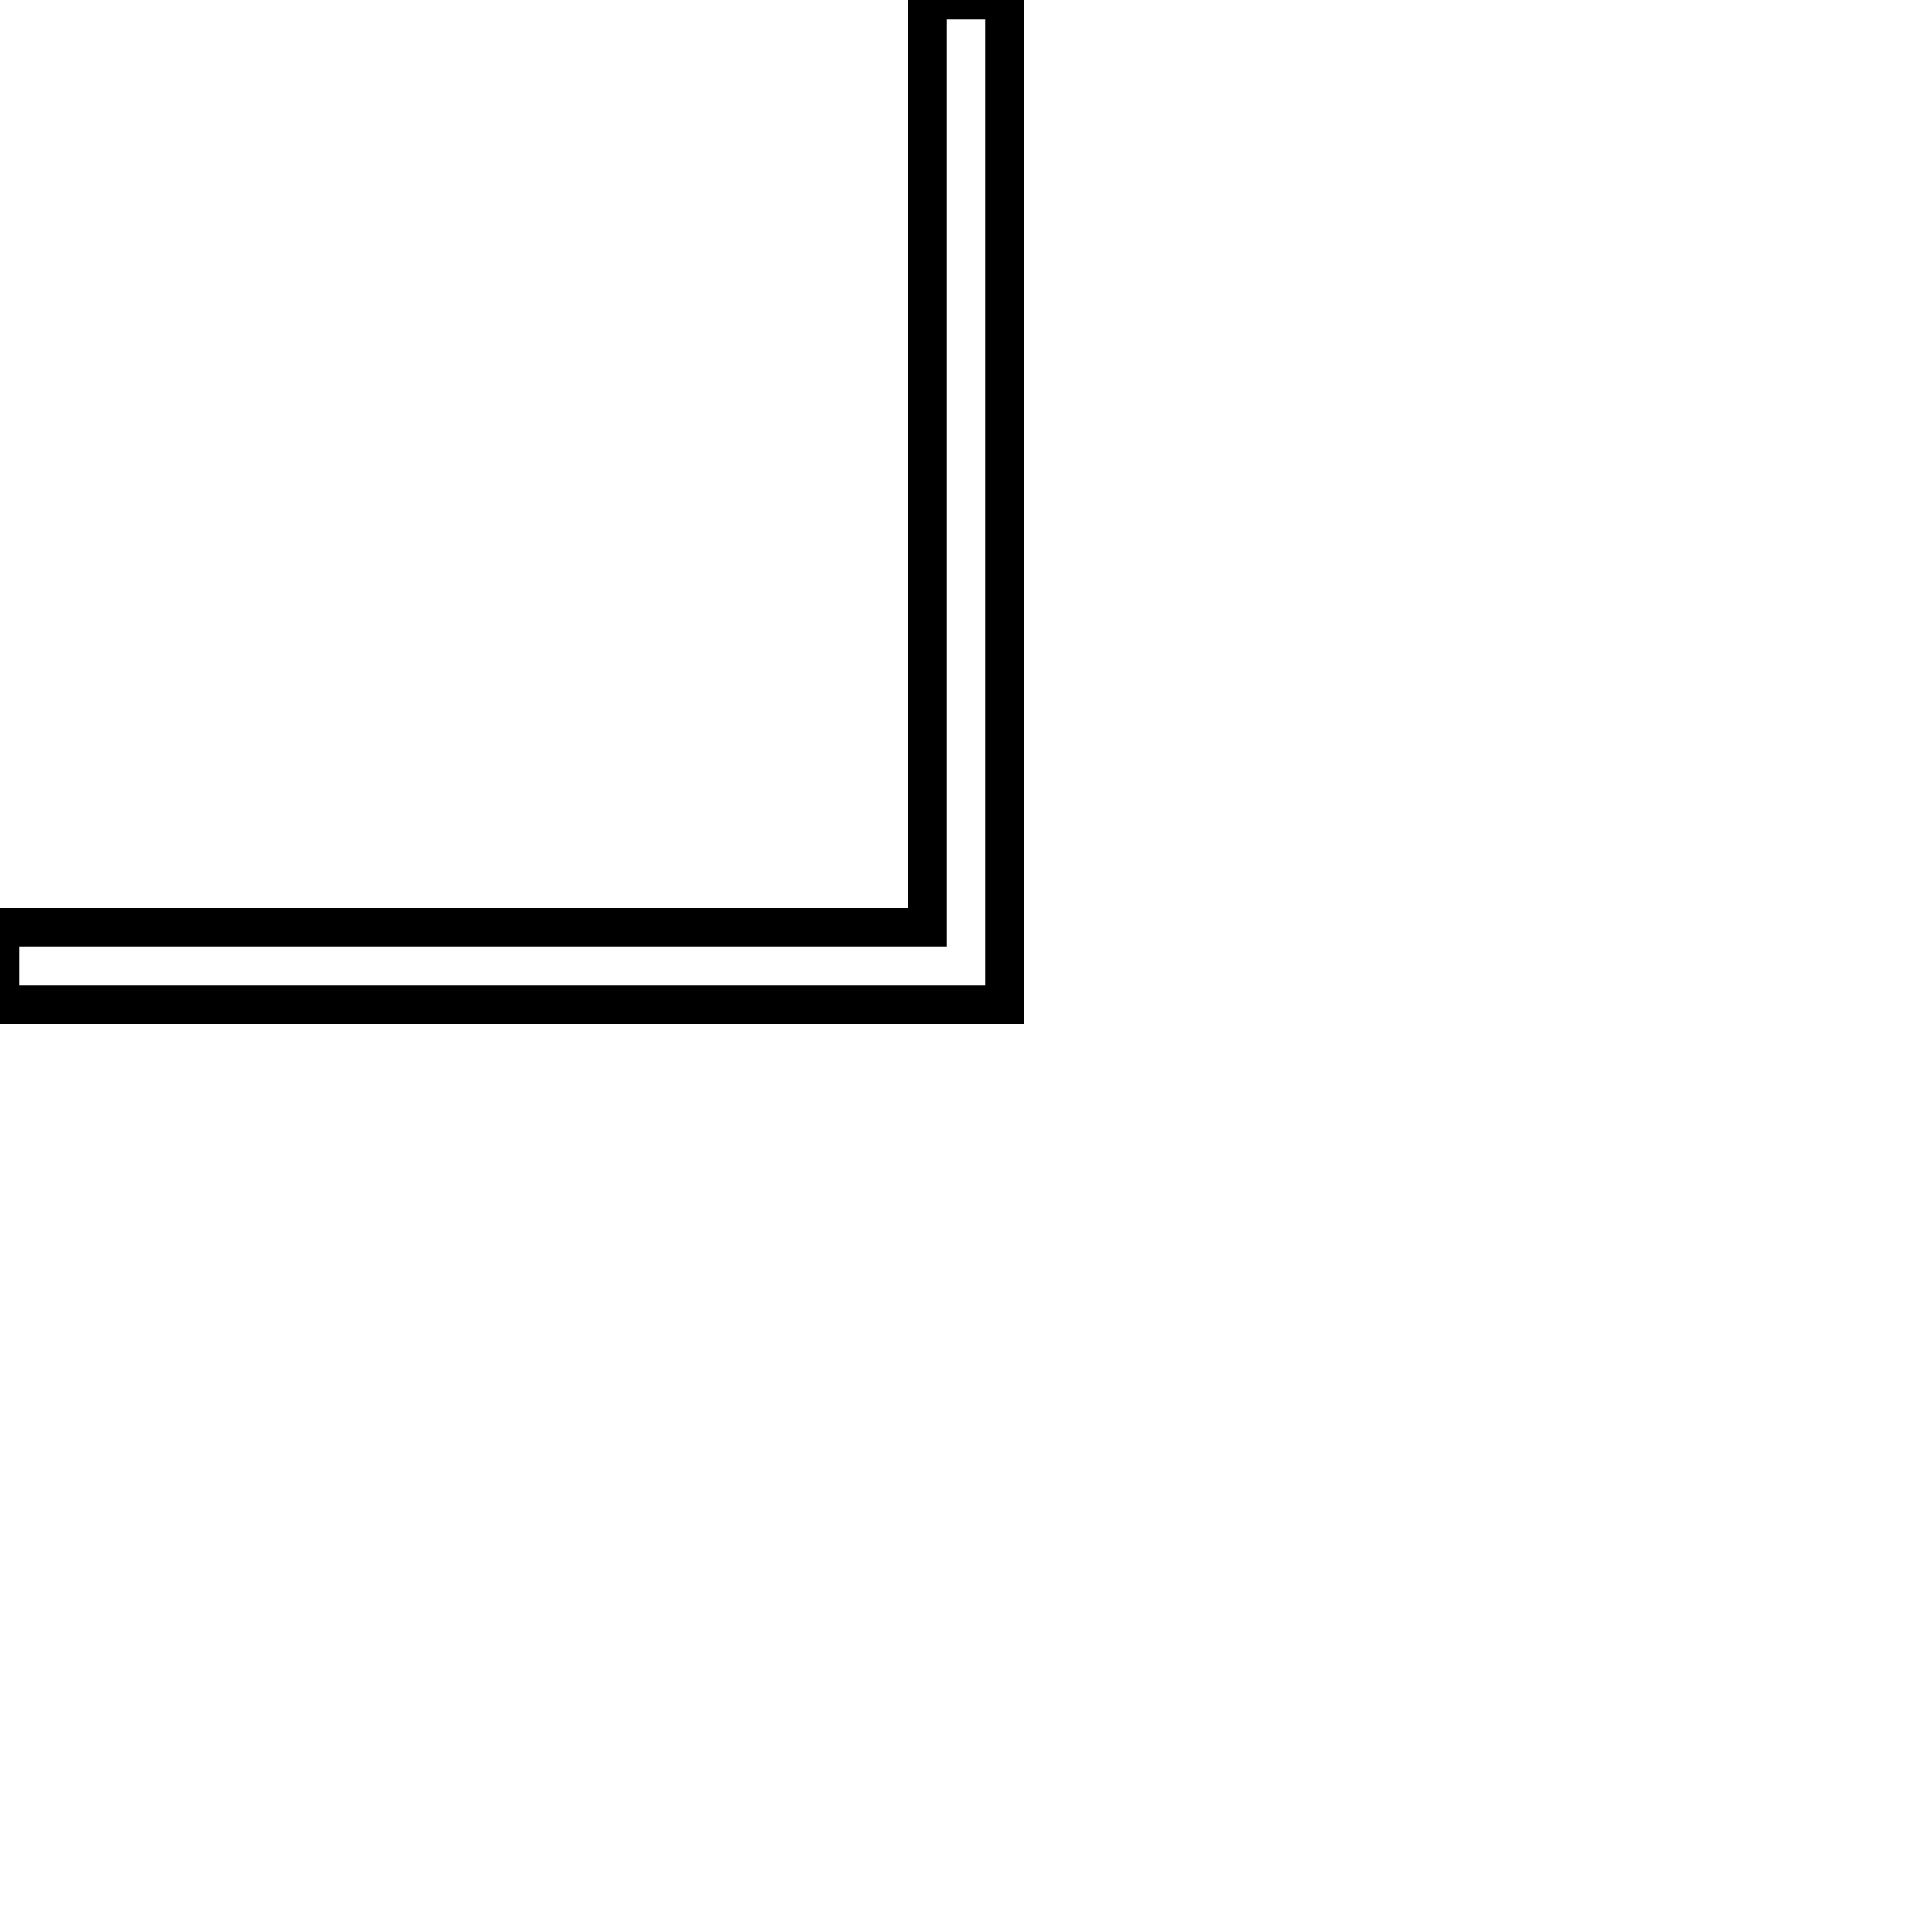 <?xml version='1.0' encoding='utf8'?>
<svg viewBox="0.0 -6.0 50.0 50.0" version="1.1" xmlns="http://www.w3.org/2000/svg">
<rect x="0.0" y="-6.0" width="50.0" height="50.0" fill="#808080" stroke="none"/>
<rect x="-1000" y="-1000" width="2000" height="2000" stroke="white" fill="white"/>
<g style="fill:white;stroke:#000000;  stroke-width:1">
<path d="M 0.0 -20.0 L 24.0 -20.0 L 24.0 -44.0 L 26.0 -44.0 L 26.0 -18.0 L 0.0 -18.0 Z" transform="translate(0.0 38.0)" />
</g>
</svg>